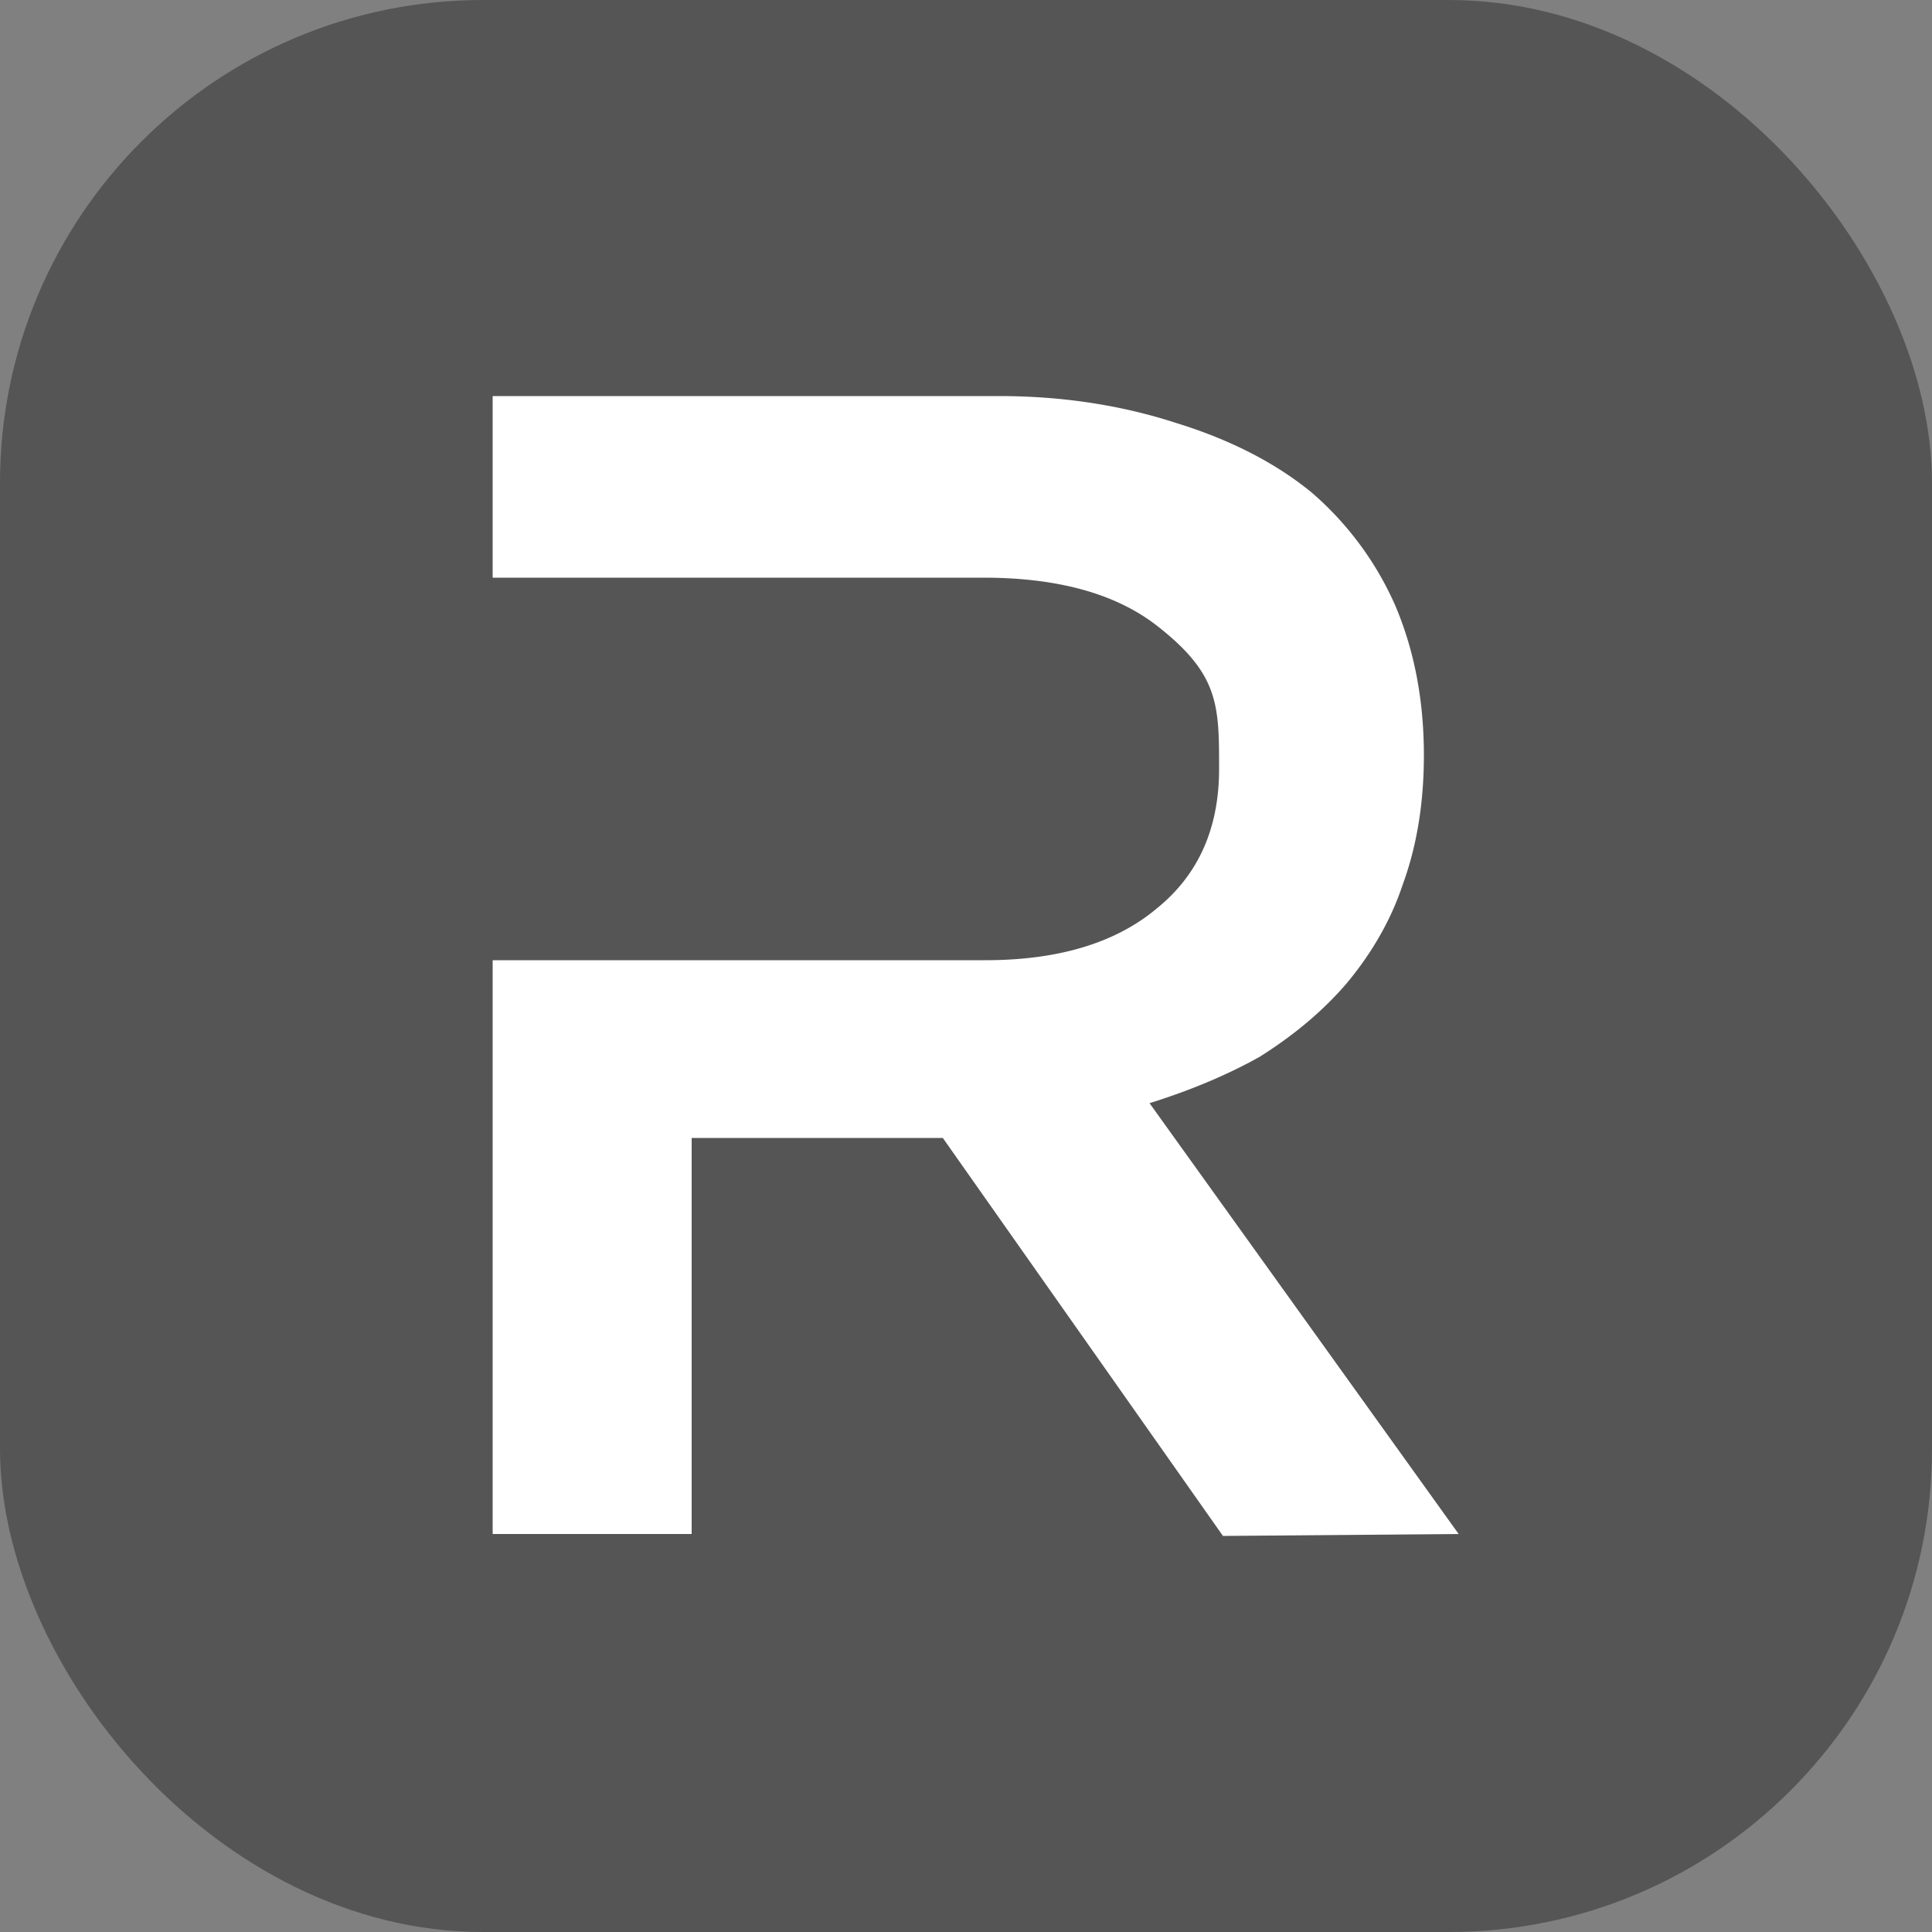 <svg xmlns="http://www.w3.org/2000/svg" viewBox="0 0 100 100">
    <rect x="0" y="0" width="100" height="100" fill="#808080" stroke="none"/>
    <rect width="100" height="100" rx="25" ry="25" fill="#555555"/>
  <path fill="#fff" d="M75.5 79.4 59.5 57.1q3.2-1 5.7-2.4 2.7-1.7 4.5-3.8 2-2.4 2.9-5.1 1.1-3 1.1-6.7 0-4.3-1.5-7.8a16.5 16.5 0 00-4.3-5.8Q65.1 23.2 60.9 21.9 56.6 20.5 51.7 20.5H25.5v9.4h25.4q5.8 0 9 2.5c3.2 2.5 3.2 4.1 3.2 7.4q0 4.6-3.2 7.2-3.2 2.7-8.9 2.7H25.5v29.7h10.3V58.9h13l14.5 20.6z"/>
</svg>
